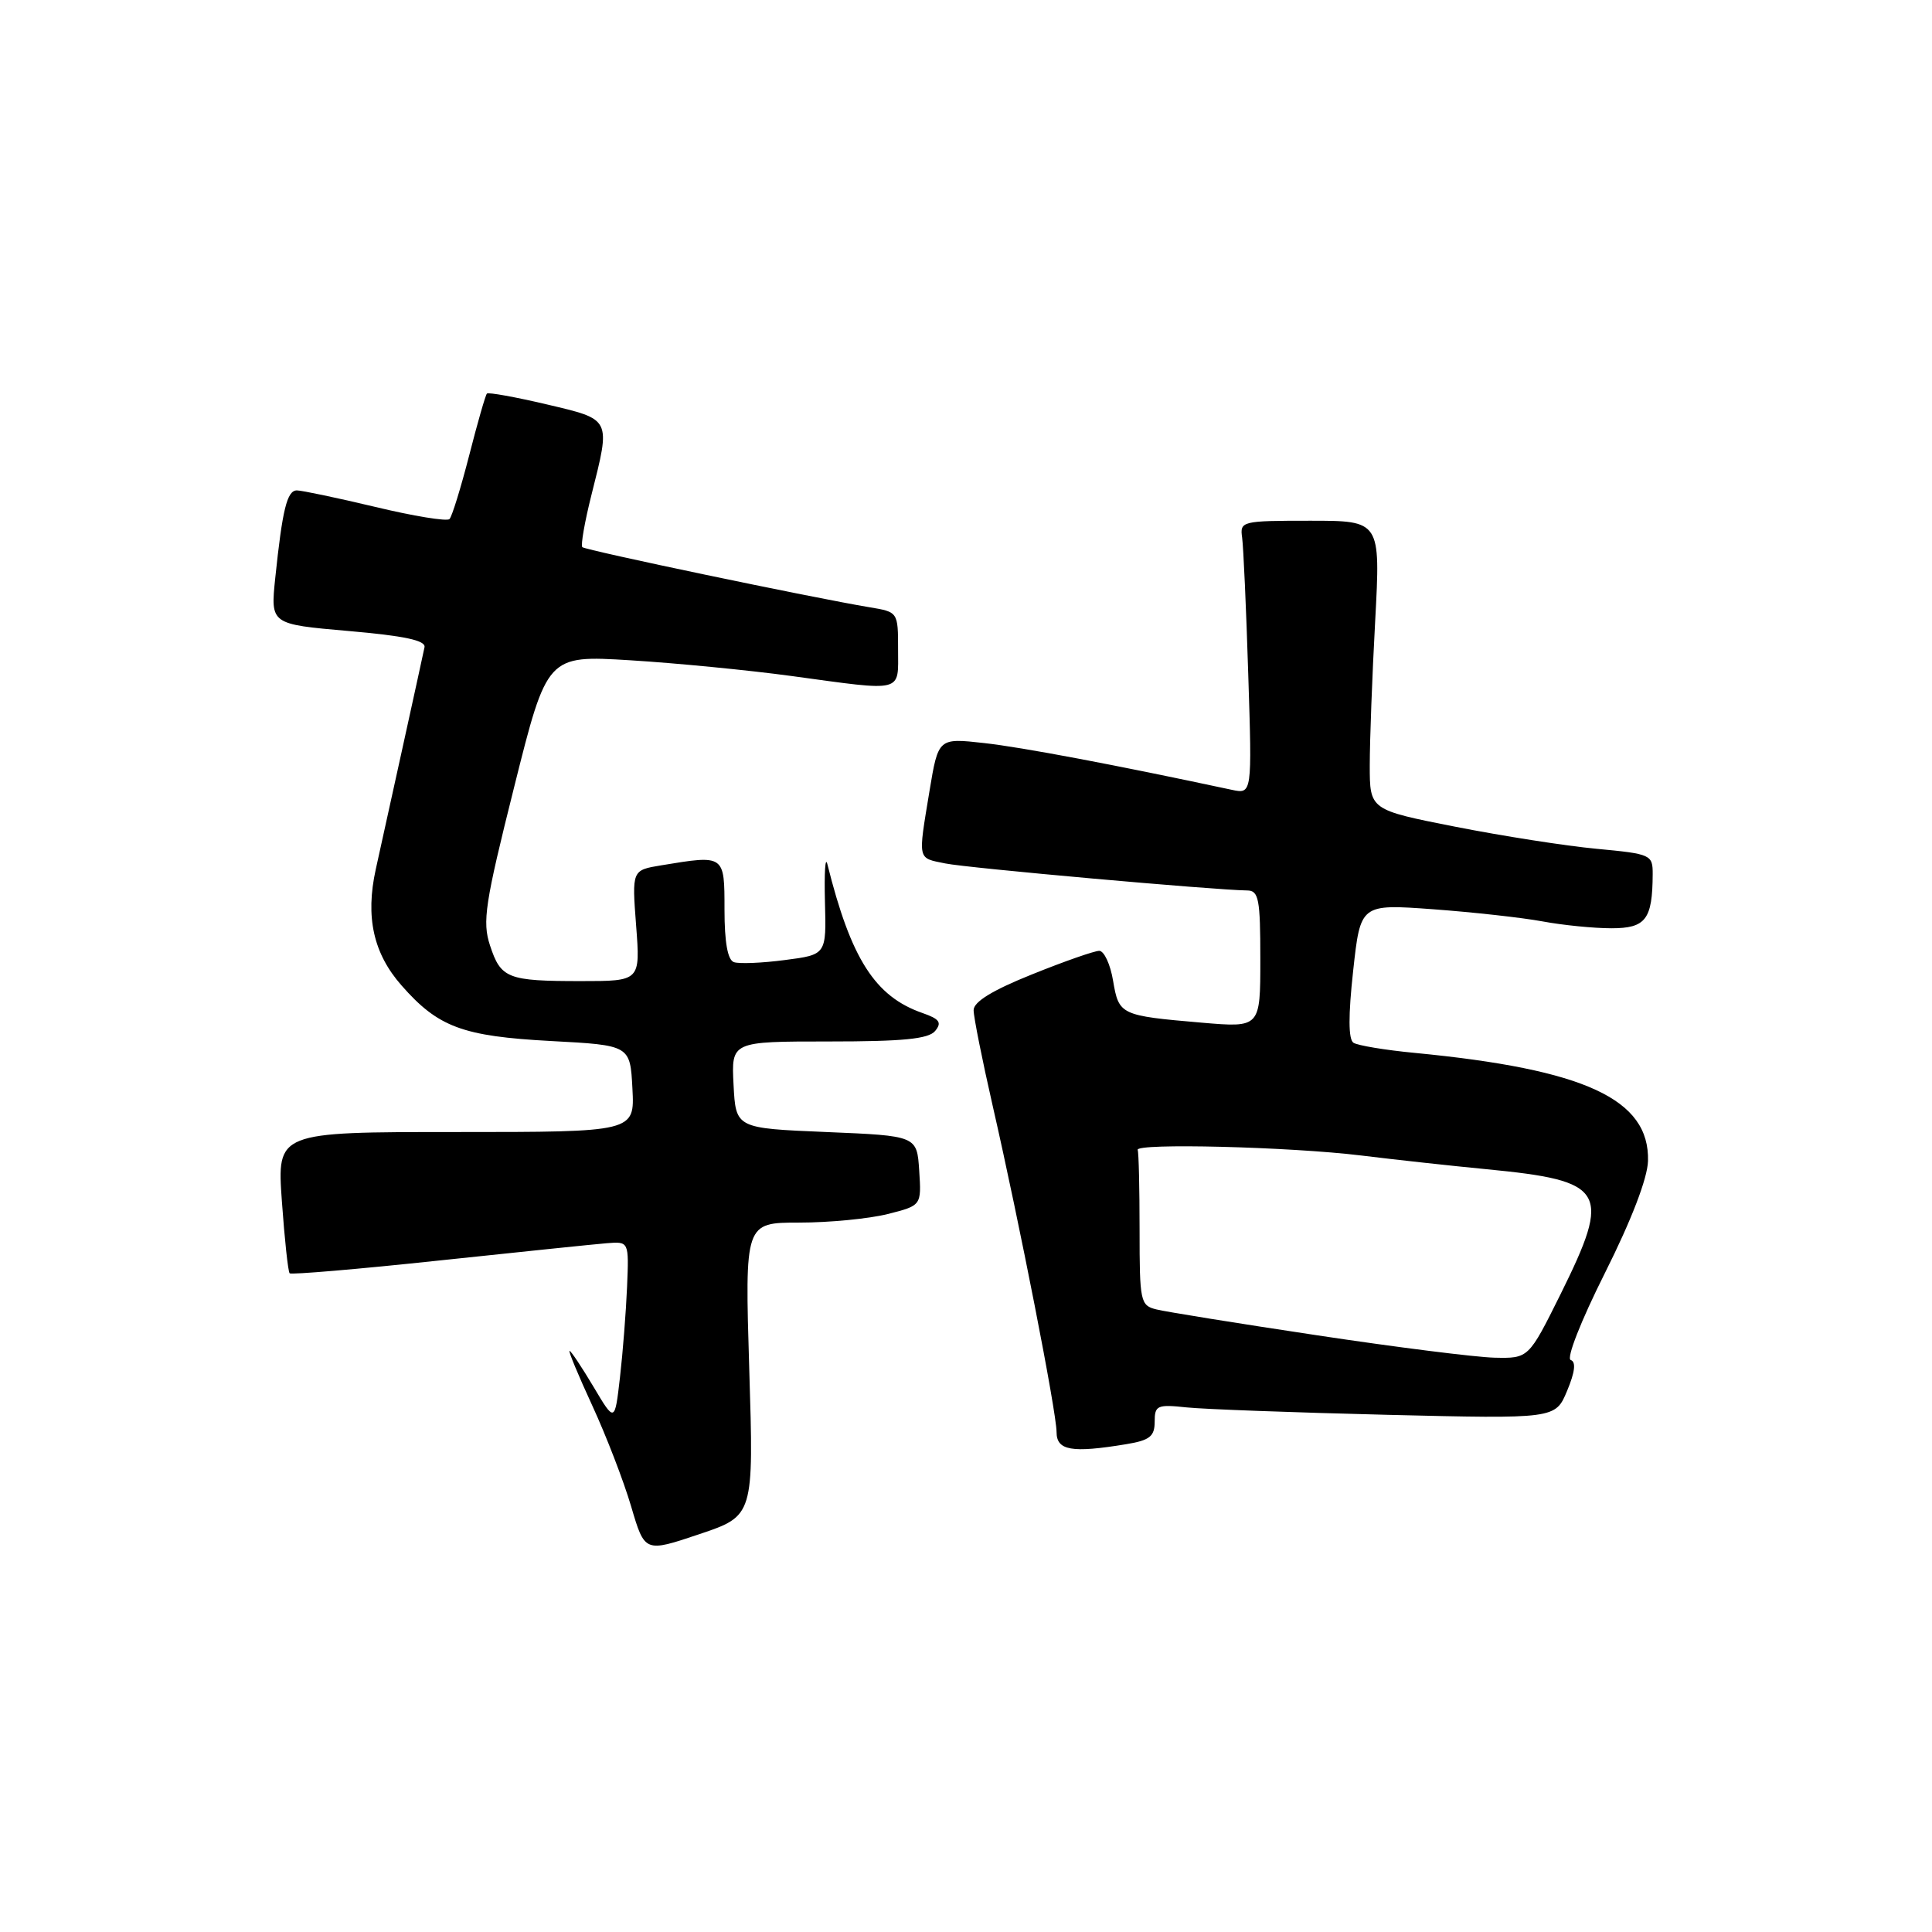<?xml version="1.0" encoding="UTF-8" standalone="no"?>
<!DOCTYPE svg PUBLIC "-//W3C//DTD SVG 1.1//EN" "http://www.w3.org/Graphics/SVG/1.1/DTD/svg11.dtd" >
<svg xmlns="http://www.w3.org/2000/svg" xmlns:xlink="http://www.w3.org/1999/xlink" version="1.1" viewBox="0 0 256 256">
 <g >
 <path fill="currentColor"
d=" M 99.28 181.43 C 98.69 162.00 98.69 162.00 105.90 162.00 C 109.87 162.00 115.14 161.49 117.61 160.87 C 122.10 159.74 122.10 159.74 121.80 155.12 C 121.50 150.50 121.50 150.50 109.50 150.00 C 97.50 149.50 97.50 149.50 97.20 143.75 C 96.90 138.00 96.90 138.00 109.83 138.00 C 119.65 138.00 123.03 137.67 123.91 136.61 C 124.83 135.49 124.50 135.02 122.23 134.23 C 115.94 132.04 112.76 127.06 109.63 114.50 C 109.35 113.40 109.21 115.65 109.31 119.50 C 109.50 126.50 109.50 126.50 104.00 127.21 C 100.97 127.61 97.94 127.73 97.25 127.49 C 96.42 127.21 96.00 124.86 96.00 120.53 C 96.00 113.24 96.04 113.27 87.62 114.66 C 83.73 115.30 83.73 115.30 84.29 122.65 C 84.85 130.00 84.85 130.00 77.00 130.00 C 67.24 130.00 66.37 129.66 64.93 125.28 C 63.89 122.14 64.26 119.71 68.13 104.28 C 72.50 86.82 72.50 86.82 83.50 87.49 C 89.55 87.86 99.19 88.80 104.92 89.58 C 119.90 91.62 119.00 91.85 119.00 86.05 C 119.00 81.10 118.99 81.09 115.25 80.47 C 107.62 79.20 77.58 72.91 77.16 72.50 C 76.93 72.26 77.47 69.15 78.37 65.58 C 80.94 55.36 81.06 55.62 72.43 53.58 C 68.27 52.60 64.71 51.96 64.52 52.15 C 64.33 52.34 63.27 56.03 62.17 60.34 C 61.06 64.65 59.89 68.45 59.56 68.78 C 59.22 69.11 54.80 68.39 49.73 67.17 C 44.65 65.96 39.97 64.98 39.33 64.98 C 38.03 65.00 37.42 67.51 36.47 76.61 C 35.84 82.71 35.84 82.71 46.17 83.61 C 53.57 84.25 56.43 84.86 56.25 85.76 C 56.11 86.45 54.83 92.30 53.41 98.76 C 51.98 105.22 50.35 112.61 49.79 115.19 C 48.40 121.51 49.47 126.33 53.20 130.57 C 58.06 136.11 61.29 137.31 73.00 137.94 C 83.50 138.50 83.50 138.50 83.80 144.25 C 84.10 150.00 84.10 150.00 60.40 150.00 C 36.70 150.00 36.70 150.00 37.35 159.17 C 37.71 164.21 38.17 168.51 38.38 168.72 C 38.59 168.92 47.48 168.17 58.13 167.03 C 68.78 165.90 78.81 164.86 80.42 164.73 C 83.34 164.50 83.34 164.50 83.09 170.50 C 82.95 173.80 82.53 179.20 82.15 182.50 C 81.46 188.50 81.46 188.50 78.64 183.75 C 77.08 181.14 75.66 179.00 75.47 179.00 C 75.28 179.00 76.64 182.26 78.48 186.25 C 80.32 190.24 82.64 196.25 83.63 199.61 C 85.43 205.72 85.43 205.72 92.65 203.29 C 99.88 200.86 99.88 200.86 99.28 181.43 Z  M 149.25 191.36 C 152.34 190.85 153.00 190.33 153.00 188.39 C 153.00 186.22 153.33 186.07 157.25 186.49 C 159.59 186.73 171.53 187.17 183.80 187.47 C 206.10 188.01 206.10 188.01 207.65 184.29 C 208.69 181.81 208.85 180.45 208.13 180.21 C 207.52 180.01 209.47 175.04 212.66 168.68 C 216.19 161.64 218.30 156.14 218.37 153.83 C 218.58 145.64 210.04 141.69 187.42 139.51 C 183.53 139.14 179.89 138.53 179.34 138.17 C 178.66 137.72 178.65 134.56 179.30 128.64 C 180.27 119.78 180.27 119.78 189.88 120.48 C 195.17 120.87 201.70 121.59 204.39 122.09 C 207.07 122.59 211.18 123.00 213.52 123.00 C 218.07 123.00 218.96 121.84 218.99 115.84 C 219.00 113.25 218.78 113.15 211.56 112.47 C 207.48 112.09 199.04 110.77 192.81 109.54 C 181.50 107.31 181.50 107.31 181.50 101.41 C 181.50 98.16 181.82 89.54 182.22 82.25 C 182.93 69.00 182.93 69.00 173.61 69.00 C 164.51 69.00 164.28 69.06 164.59 71.25 C 164.76 72.49 165.13 80.64 165.40 89.37 C 165.91 105.23 165.91 105.23 163.20 104.65 C 147.63 101.32 135.44 99.02 130.41 98.46 C 124.33 97.78 124.33 97.78 123.16 104.83 C 121.63 114.12 121.53 113.65 125.25 114.41 C 128.20 115.02 161.08 117.95 165.25 117.99 C 166.79 118.00 167.00 119.10 167.00 127.09 C 167.00 136.17 167.00 136.17 159.25 135.51 C 148.45 134.58 148.26 134.49 147.49 129.96 C 147.13 127.78 146.30 126.00 145.66 125.99 C 145.02 125.99 141.01 127.39 136.75 129.11 C 131.49 131.22 129.00 132.75 129.01 133.86 C 129.01 134.76 130.15 140.45 131.53 146.50 C 135.11 162.16 139.99 187.10 140.00 189.75 C 140.00 192.21 141.99 192.56 149.25 191.36 Z  M 174.50 176.93 C 164.05 175.36 154.49 173.82 153.25 173.51 C 151.10 172.99 151.00 172.50 151.00 162.98 C 151.00 157.49 150.89 152.72 150.75 152.37 C 150.38 151.44 170.96 151.96 180.37 153.11 C 184.84 153.66 192.32 154.48 197.00 154.93 C 212.81 156.46 213.58 157.76 206.78 171.49 C 202.55 180.00 202.55 180.00 198.03 179.90 C 195.54 179.84 184.95 178.51 174.50 176.93 Z "/>
</g>
</svg>